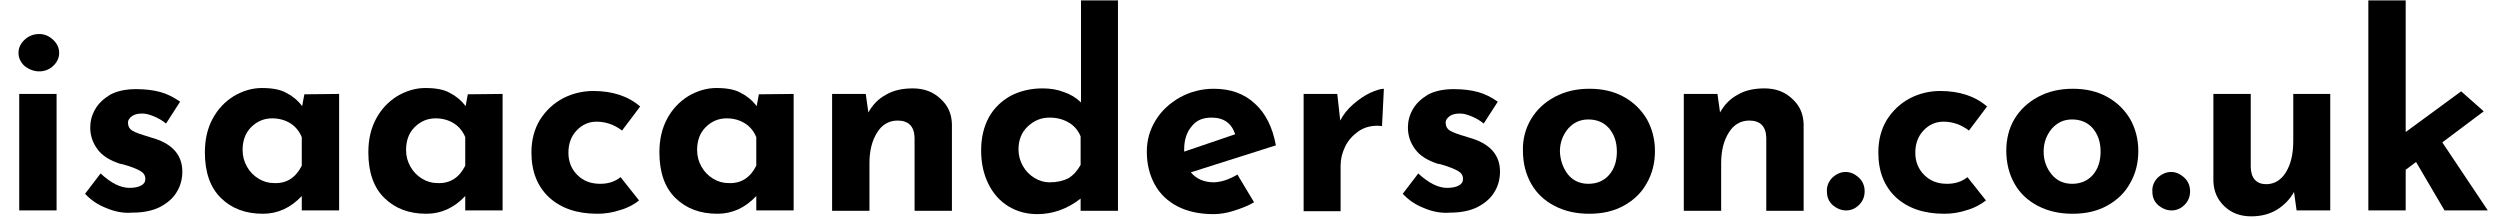<svg xmlns="http://www.w3.org/2000/svg" viewBox="-441.9 355.6 676 59.1"><style type="text/css">  
	.st0{fill:none;}
</style><rect x="-441.9" y="355.8" class="st0" width="676" height="59"/><path d="M-435.2 366.3c1.1-1 2.4-1.5 3.9-1.5 1.4 0 2.6 0.5 3.7 1.5s1.7 2.2 1.7 3.6 -0.6 2.6-1.7 3.6 -2.4 1.4-3.7 1.4c-1.4 0-2.7-0.5-3.9-1.4 -1.1-1-1.7-2.2-1.7-3.6S-436.3 367.3-435.2 366.3zM-426.6 381v31.5h-10.1V381H-426.6z"/><path d="M-413.3 411.8c-2.3-0.9-4.1-2.2-5.6-3.8l4.2-5.5c2.8 2.6 5.4 3.9 7.8 3.9 1.3 0 2.3-0.2 3.1-0.6 0.8-0.4 1.2-1 1.2-1.8 0-1-0.5-1.7-1.4-2.2s-1.9-0.9-3.1-1.3c-1.1-0.3-1.9-0.6-2.3-0.6 -2.7-0.9-4.8-2.1-6.1-3.9 -1.3-1.7-2-3.7-2-5.9 0-1.7 0.4-3.3 1.3-4.9s2.3-2.9 4.1-4c1.9-1 4.2-1.5 7-1.5 2.6 0 4.8 0.3 6.6 0.8 1.8 0.5 3.6 1.4 5.3 2.6l-3.8 5.9c-1-0.8-2-1.4-3.2-1.9s-2.2-0.8-3.2-0.8c-1.2 0-2.1 0.2-2.8 0.7 -0.7 0.5-1.1 1.1-1.1 1.7 0 1 0.4 1.8 1.3 2.3s2.3 1 4.1 1.5c0.3 0.1 0.6 0.2 0.9 0.3 0.3 0.1 0.6 0.2 1 0.3 4.9 1.6 7.4 4.6 7.4 8.9 0 2-0.5 3.9-1.5 5.5 -1 1.7-2.5 3-4.6 4.1 -2 1-4.5 1.5-7.5 1.5C-408.6 413.3-411 412.8-413.3 411.8z"/><path d="M-350.2 381v31.5h-10.1v-3.9c-3 3.2-6.5 4.8-10.5 4.8 -4.7 0-8.4-1.4-11.3-4.2 -2.9-2.8-4.4-6.9-4.4-12.4 0-3.5 0.7-6.5 2.1-9.1s3.3-4.6 5.7-6.1c2.4-1.4 4.9-2.2 7.6-2.2 2.8 0 5 0.4 6.6 1.3 1.6 0.8 3.1 2 4.3 3.6l0.6-3.2L-350.2 381 -350.2 381zM-360.3 400.4v-7.7c-0.6-1.5-1.6-2.8-3-3.7 -1.4-0.9-3.1-1.4-5-1.4 -2.2 0-4.1 0.8-5.7 2.4s-2.3 3.7-2.3 6.2c0 1.6 0.4 3.1 1.2 4.5 0.8 1.4 1.8 2.4 3.1 3.2 1.3 0.8 2.7 1.2 4.1 1.2C-364.4 405.3-361.9 403.6-360.3 400.4z"/><path d="M-306 381v31.5h-10.1v-3.9c-3 3.2-6.5 4.8-10.5 4.8 -4.7 0-8.4-1.4-11.3-4.2 -2.9-2.8-4.4-6.9-4.4-12.4 0-3.5 0.7-6.5 2.1-9.1s3.3-4.6 5.7-6.1c2.4-1.4 4.9-2.2 7.6-2.2 2.8 0 5 0.4 6.6 1.3 1.6 0.8 3.1 2 4.3 3.6l0.6-3.2L-306 381 -306 381zM-316.1 400.4v-7.7c-0.6-1.5-1.6-2.8-3-3.7 -1.4-0.9-3.1-1.4-5-1.4 -2.2 0-4.1 0.8-5.7 2.4s-2.3 3.7-2.3 6.2c0 1.6 0.4 3.1 1.2 4.5 0.8 1.4 1.8 2.4 3.1 3.2 1.3 0.8 2.7 1.2 4.1 1.2C-320.2 405.3-317.7 403.6-316.1 400.4z"/><path d="M-274.2 412.4c-2.1 0.7-4.1 1-6.2 1 -5.5 0-9.8-1.5-13-4.4 -3.2-3-4.8-7-4.8-12.2 0-3.4 0.8-6.3 2.3-8.8 1.6-2.5 3.6-4.4 6.2-5.8 2.5-1.3 5.3-2 8.2-2 5.2 0 9.5 1.4 12.7 4.2l-4.9 6.5c-2.1-1.6-4.4-2.4-6.9-2.4 -2.1 0-3.9 0.8-5.4 2.4s-2.2 3.6-2.2 6 0.8 4.4 2.4 6 3.6 2.4 6.2 2.4c2.2 0 4-0.6 5.5-1.8l5 6.3C-270.3 410.8-272.1 411.8-274.2 412.4z"/><path d="M-227.3 381v31.5h-10.1v-3.9c-3 3.2-6.5 4.8-10.5 4.8 -4.7 0-8.4-1.4-11.3-4.2 -2.9-2.8-4.4-6.9-4.4-12.4 0-3.5 0.7-6.5 2.1-9.1s3.3-4.6 5.7-6.1c2.4-1.4 4.9-2.2 7.6-2.2 2.8 0 5 0.4 6.6 1.3 1.6 0.8 3.1 2 4.3 3.6l0.6-3.2L-227.3 381 -227.3 381zM-237.4 400.4v-7.7c-0.6-1.5-1.6-2.8-3-3.7 -1.4-0.9-3.1-1.4-5-1.4 -2.2 0-4.1 0.8-5.7 2.4s-2.3 3.7-2.3 6.2c0 1.6 0.4 3.1 1.2 4.5 0.8 1.4 1.8 2.4 3.1 3.2 1.3 0.8 2.7 1.2 4.1 1.2C-241.5 405.3-239 403.6-237.4 400.4z"/><path d="M-187.6 382.3c2 1.8 3 4 3.1 6.8v23.5h-10.1v-19.8c-0.1-3.1-1.7-4.6-4.6-4.6 -2.3 0-4.2 1.1-5.5 3.2 -1.4 2.2-2.1 4.9-2.1 8.4v12.8h-10.1V381h9.1l0.7 5c1.2-2.1 2.7-3.7 4.8-4.8 2-1.2 4.5-1.7 7.2-1.7C-192.1 379.5-189.6 380.4-187.6 382.3z"/><path d="M-139.6 355.8v56.8h-10.1v-3.3c-3.6 2.8-7.5 4.2-11.7 4.2 -2.9 0-5.5-0.7-7.8-2.1s-4.1-3.4-5.4-6c-1.3-2.6-2-5.6-2-9.1s0.7-6.4 2.1-9c1.4-2.5 3.4-4.4 5.9-5.8 2.5-1.3 5.4-2 8.6-2 2.1 0 4 0.3 5.8 1 1.8 0.6 3.4 1.6 4.6 2.8v-27.6h10V355.8zM-153 403.8c1.3-0.8 2.4-2 3.3-3.6v-7.7c-0.6-1.5-1.6-2.8-3.1-3.7 -1.5-0.9-3.2-1.4-5.3-1.4 -2.3 0-4.2 0.8-5.9 2.4s-2.5 3.7-2.5 6.2c0 1.6 0.4 3.1 1.2 4.5s1.8 2.4 3.1 3.2c1.3 0.8 2.7 1.2 4.1 1.2C-156 404.9-154.4 404.5-153 403.8z"/><path d="M-107.3 402.8l4.5 7.5c-1.7 1-3.6 1.7-5.5 2.3s-3.7 0.9-5.5 0.9c-3.7 0-7-0.7-9.7-2.1s-4.8-3.4-6.2-6 -2.1-5.5-2.1-8.8c0-3.1 0.8-5.9 2.4-8.5 1.6-2.6 3.8-4.6 6.6-6.2 2.8-1.5 5.8-2.3 9.1-2.3 4.5 0 8.2 1.3 11.1 4 2.9 2.6 4.8 6.4 5.7 11.3l-23 7.3c1.5 1.8 3.6 2.7 6.3 2.7C-111.5 404.8-109.5 404.1-107.3 402.8zM-119.7 389.8c-1.3 1.5-2 3.6-2 6.2v0.6l13.8-4.7c-1-3-3.1-4.5-6.4-4.5C-116.6 387.4-118.4 388.1-119.7 389.8z"/><path d="M-76 383.8c1.5-1.3 3.1-2.4 4.6-3.1 1.6-0.7 2.8-1.1 3.7-1.1l-0.5 10.1c-0.3 0-0.7-0.1-1.2-0.1 -2 0-3.8 0.5-5.3 1.6s-2.7 2.4-3.5 4.1 -1.2 3.3-1.2 5.1v12.3h-10V381h9.1l0.8 7.2C-78.7 386.6-77.5 385.1-76 383.8z"/><path d="M-57 411.8c-2.3-0.9-4.1-2.2-5.6-3.8l4.2-5.5c2.8 2.6 5.4 3.9 7.8 3.9 1.3 0 2.3-0.2 3.1-0.6s1.2-1 1.2-1.8c0-1-0.5-1.7-1.4-2.2s-1.9-0.9-3.1-1.3 -1.9-0.6-2.3-0.6c-2.7-0.9-4.8-2.1-6.1-3.9 -1.3-1.7-2-3.7-2-5.9 0-1.7 0.4-3.3 1.3-4.9s2.3-2.9 4.1-4c1.9-1 4.2-1.5 7-1.5 2.6 0 4.8 0.3 6.6 0.8s3.6 1.4 5.3 2.6l-3.8 5.9c-1-0.8-2-1.4-3.2-1.9s-2.2-0.8-3.2-0.8c-1.2 0-2.1 0.2-2.8 0.7s-1.1 1.1-1.1 1.7c0 1 0.4 1.8 1.3 2.3s2.3 1 4.1 1.5c0.3 0.1 0.6 0.2 0.9 0.3 0.3 0.1 0.6 0.2 1 0.3 4.9 1.6 7.4 4.6 7.4 8.9 0 2-0.5 3.9-1.5 5.5 -1 1.7-2.5 3-4.6 4.1 -2 1-4.5 1.5-7.5 1.5C-52.3 413.3-54.7 412.8-57 411.8z"/><path d="M-27.9 387.8c1.5-2.5 3.6-4.5 6.4-6 2.8-1.5 5.9-2.2 9.4-2.2s6.6 0.7 9.3 2.2 4.7 3.5 6.2 6c1.4 2.5 2.2 5.4 2.2 8.6s-0.7 6.1-2.2 8.7c-1.4 2.6-3.5 4.6-6.2 6.1s-5.8 2.2-9.4 2.2c-3.5 0-6.6-0.7-9.3-2.1s-4.8-3.3-6.3-5.9 -2.3-5.6-2.3-9.1C-30.2 393.3-29.4 390.3-27.9 387.8zM-17.9 402.8c1.4 1.7 3.3 2.5 5.5 2.5 2.3 0 4.2-0.8 5.6-2.4s2.1-3.7 2.1-6.3 -0.7-4.6-2.1-6.3c-1.4-1.6-3.3-2.4-5.6-2.4 -2.2 0-4 0.8-5.5 2.5 -1.4 1.7-2.2 3.7-2.2 6.2C-20 398.9-19.3 401-17.9 402.8z"/><path d="M42.7 382.3c2 1.8 3 4 3.1 6.8v23.5H35.7v-19.8c-0.1-3.1-1.7-4.6-4.6-4.6 -2.3 0-4.2 1.1-5.5 3.2 -1.4 2.2-2.1 4.9-2.1 8.4v12.8H13.4V381h9.1l0.7 5c1.2-2.1 2.7-3.7 4.8-4.8 2-1.2 4.5-1.7 7.2-1.7C38.2 379.5 40.7 380.4 42.7 382.3z"/><path d="M53.6 403.6c1.1-1 2.3-1.5 3.6-1.5 1.2 0 2.4 0.5 3.5 1.5s1.6 2.3 1.6 3.7c0 1.5-0.5 2.7-1.5 3.7s-2.2 1.5-3.5 1.5 -2.5-0.5-3.6-1.4c-1.1-1-1.6-2.2-1.6-3.7C52 405.9 52.6 404.6 53.6 403.6z"/><path d="M90 412.4c-2.1 0.7-4.1 1-6.2 1 -5.5 0-9.8-1.5-13-4.4 -3.2-3-4.8-7-4.8-12.2 0-3.4 0.8-6.3 2.3-8.8 1.6-2.5 3.6-4.4 6.2-5.8 2.5-1.3 5.3-2 8.2-2 5.2 0 9.5 1.4 12.7 4.2l-4.9 6.5c-2.1-1.6-4.4-2.4-6.9-2.4 -2.1 0-3.9 0.8-5.4 2.4s-2.2 3.6-2.2 6 0.8 4.4 2.4 6c1.6 1.6 3.6 2.4 6.2 2.4 2.2 0 4-0.6 5.5-1.8l5 6.3C93.8 410.8 92.1 411.8 90 412.4z"/><path d="M102.8 387.8c1.5-2.5 3.6-4.5 6.4-6s5.9-2.2 9.4-2.2 6.6 0.7 9.3 2.2 4.7 3.5 6.2 6c1.4 2.5 2.2 5.4 2.2 8.6s-0.7 6.1-2.2 8.7c-1.4 2.6-3.5 4.6-6.2 6.1 -2.7 1.5-5.8 2.2-9.4 2.2 -3.5 0-6.6-0.7-9.3-2.1 -2.7-1.4-4.8-3.3-6.3-5.9s-2.3-5.6-2.3-9.1C100.6 393.3 101.3 390.3 102.8 387.8zM112.9 402.8c1.4 1.7 3.3 2.5 5.5 2.5 2.3 0 4.2-0.8 5.6-2.4s2.1-3.7 2.1-6.3 -0.7-4.6-2.1-6.3c-1.4-1.6-3.3-2.4-5.6-2.4 -2.2 0-4 0.8-5.5 2.5 -1.4 1.7-2.2 3.7-2.2 6.2C110.7 398.9 111.4 401 112.9 402.8z"/><path d="M141.6 403.6c1.1-1 2.3-1.5 3.6-1.5 1.2 0 2.4 0.5 3.5 1.5s1.6 2.3 1.6 3.7c0 1.5-0.5 2.7-1.5 3.7s-2.2 1.5-3.5 1.5 -2.5-0.5-3.6-1.4c-1.1-1-1.6-2.2-1.6-3.7C140 405.9 140.6 404.6 141.6 403.6z"/><path d="M188.2 381v31.5h-9.1l-0.7-5c-1.1 2-2.7 3.6-4.6 4.8 -2 1.2-4.3 1.8-7 1.8 -2.9 0-5.3-0.9-7.2-2.7s-2.9-4-3-6.8V381h10.1v19.8c0.1 3.1 1.6 4.6 4.2 4.6 2.2 0 4-1.1 5.3-3.2s2-4.9 2-8.4V381H188.2z"/><path d="M211.4 399.4l-2.8 2.1v11h-10.1v-56.8h10.1v35.6l15-11 6.1 5.4 -11.2 8.4 12.3 18.4h-11.7L211.4 399.4z"/></svg>